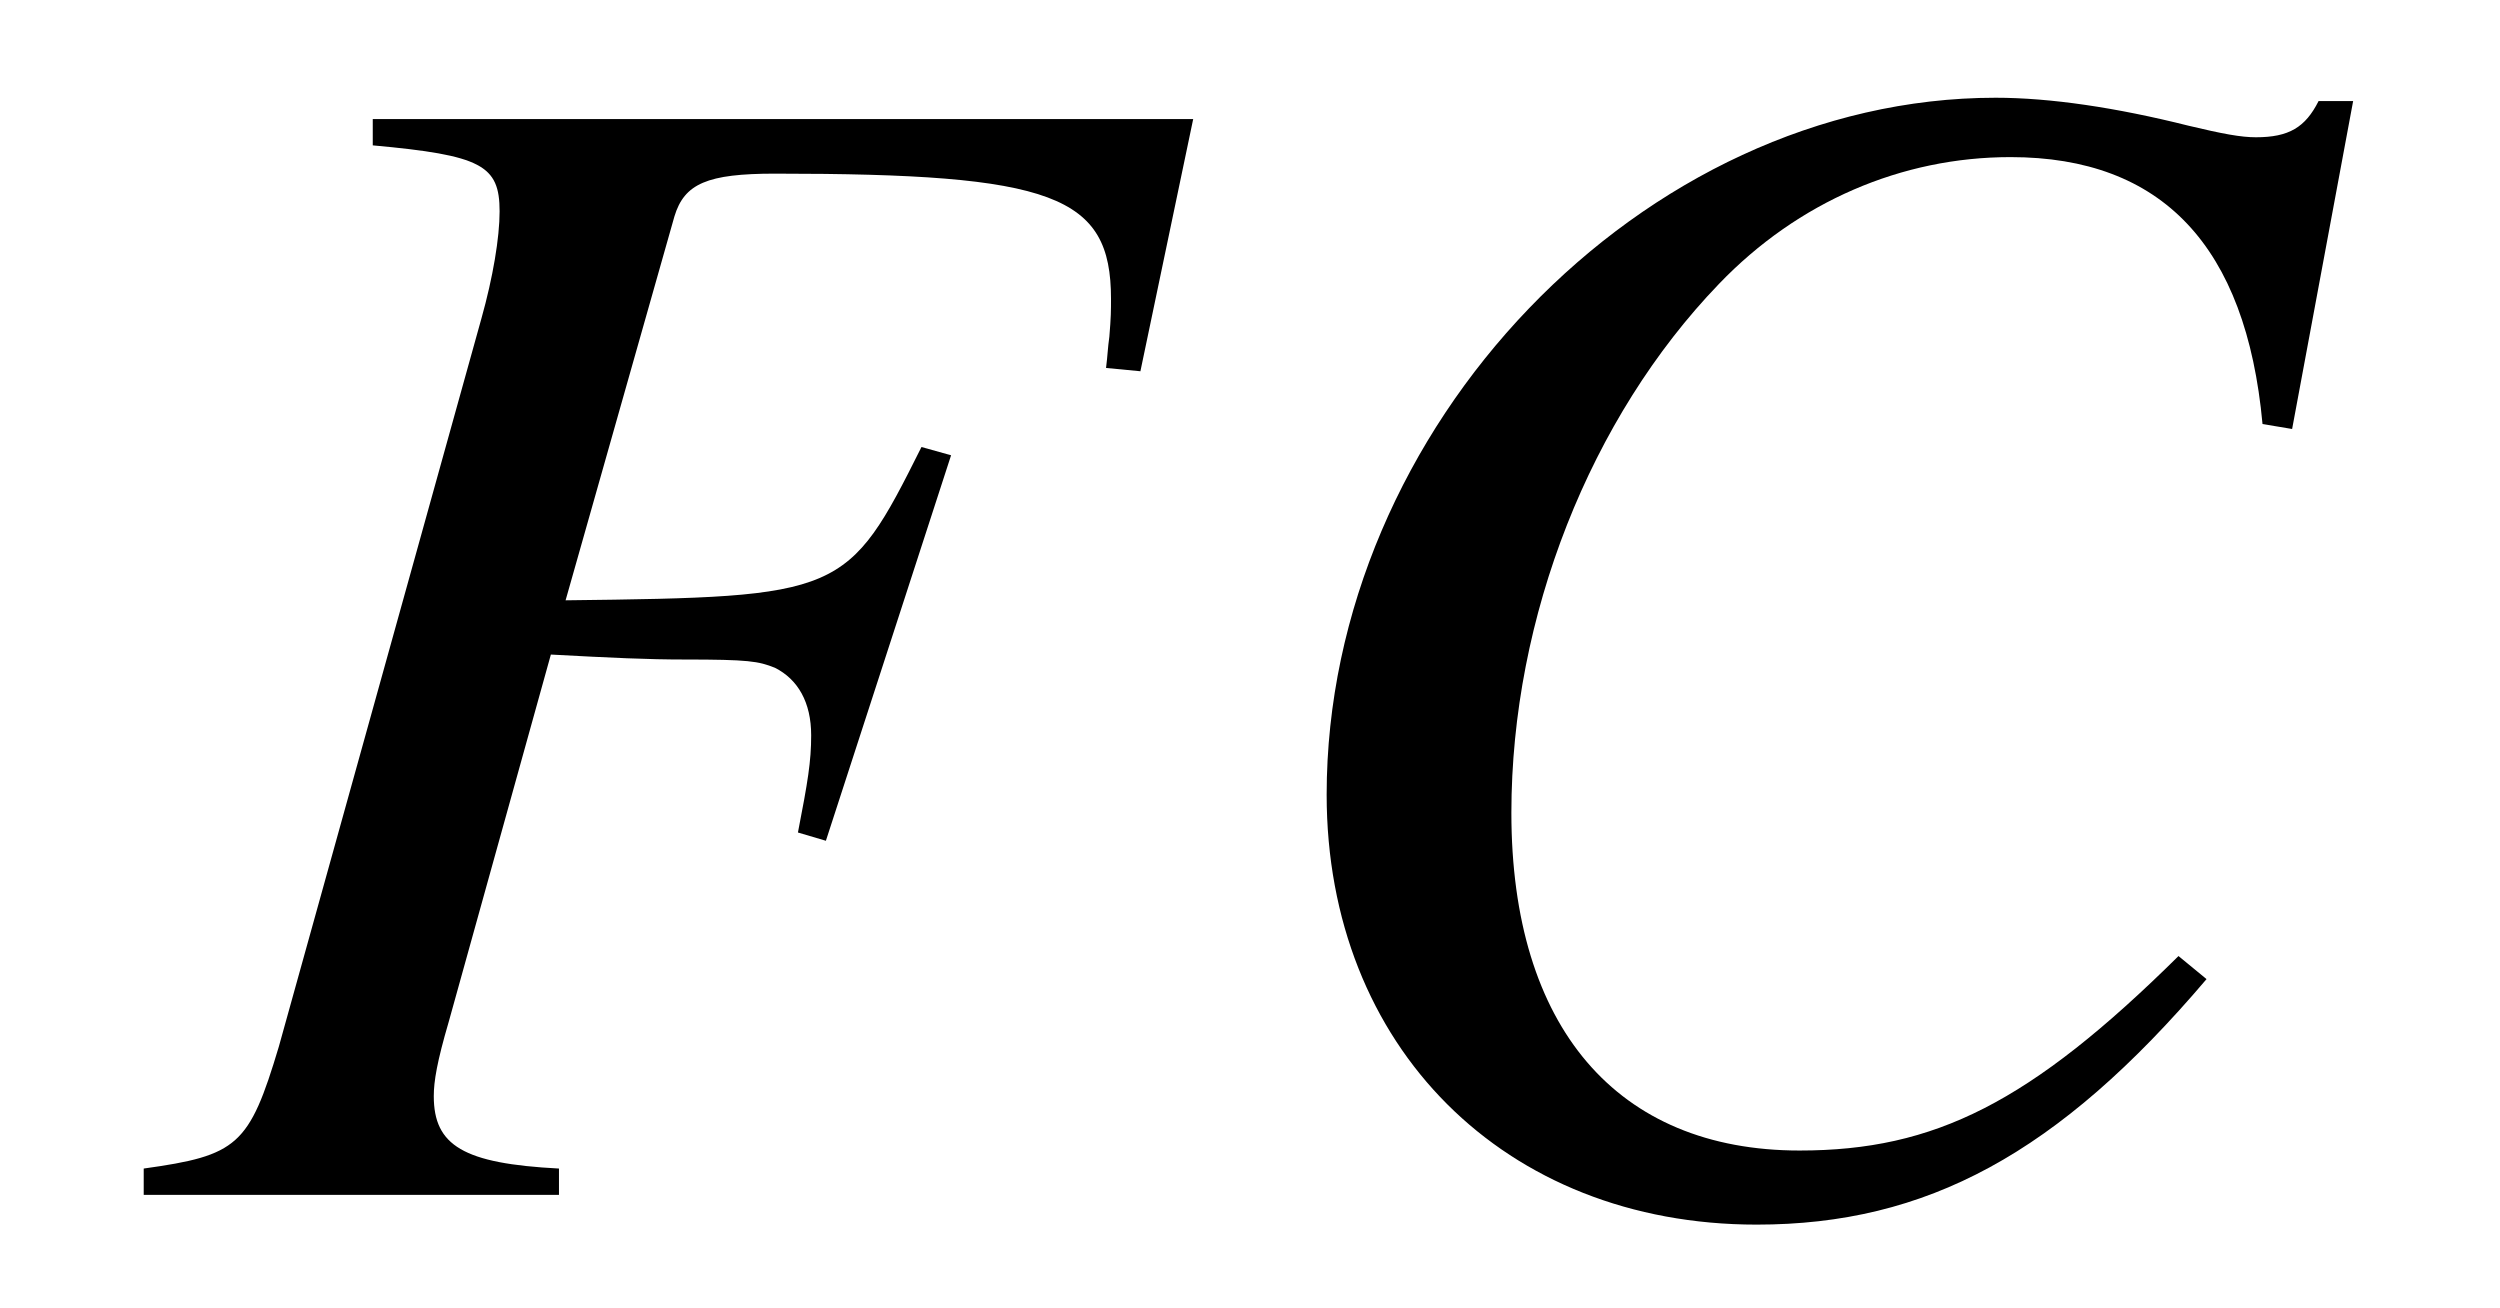 <?xml version='1.0' encoding='UTF-8'?>
<!-- This file was generated by dvisvgm 3.2.2 -->
<svg version='1.1' xmlns='http://www.w3.org/2000/svg' xmlns:xlink='http://www.w3.org/1999/xlink' width='15.117pt' height='7.909pt' viewBox='-.5 -7.225 15.117 7.909'>
<defs>
<path id='g10-24' d='m5.978-1.305l-.169-.139c-.897 .887-1.474 1.176-2.291 1.176c-1.106 0-1.743-.747-1.743-2.042c0-1.186 .478-2.391 1.255-3.198c.478-.498 1.106-.767 1.763-.767c.917 0 1.425 .538 1.524 1.614l.179 .03l.369-1.983h-.209c-.08 .159-.179 .219-.379 .219c-.09 0-.199-.02-.408-.07c-.438-.11-.837-.169-1.166-.169c-2.132 0-4.045 1.993-4.045 4.214c0 1.524 1.076 2.6 2.6 2.6c1.026 0 1.823-.428 2.72-1.484z'/>
<path id='g10-27' d='m6.107-4.981l.319-1.524h-4.961v.159c.658 .06 .767 .12 .767 .399c0 .159-.04 .399-.11 .648l-1.225 4.403c-.179 .598-.249 .658-.817 .737v.159h2.511v-.159c-.578-.03-.757-.139-.757-.438c0-.09 .02-.209 .09-.448l.618-2.222c.369 .02 .588 .03 .807 .03c.389 0 .448 .01 .548 .05c.139 .07 .219 .209 .219 .408c0 .159-.02 .279-.08 .588l.169 .05l.757-2.331l-.179-.05c-.448 .897-.478 .907-2.152 .927l.658-2.321c.06-.199 .199-.259 .608-.259c1.684 0 2.032 .13 2.032 .757c0 .07 0 .11-.01 .229c-.01 .07-.01 .11-.02 .189l.209 .02z'/>
</defs>
<g id='page103'>
<use x='.289' y='0' xlink:href='#g10-27'/>
<use x='6.864' y='0' xlink:href='#g10-24'/>
</g>
</svg>